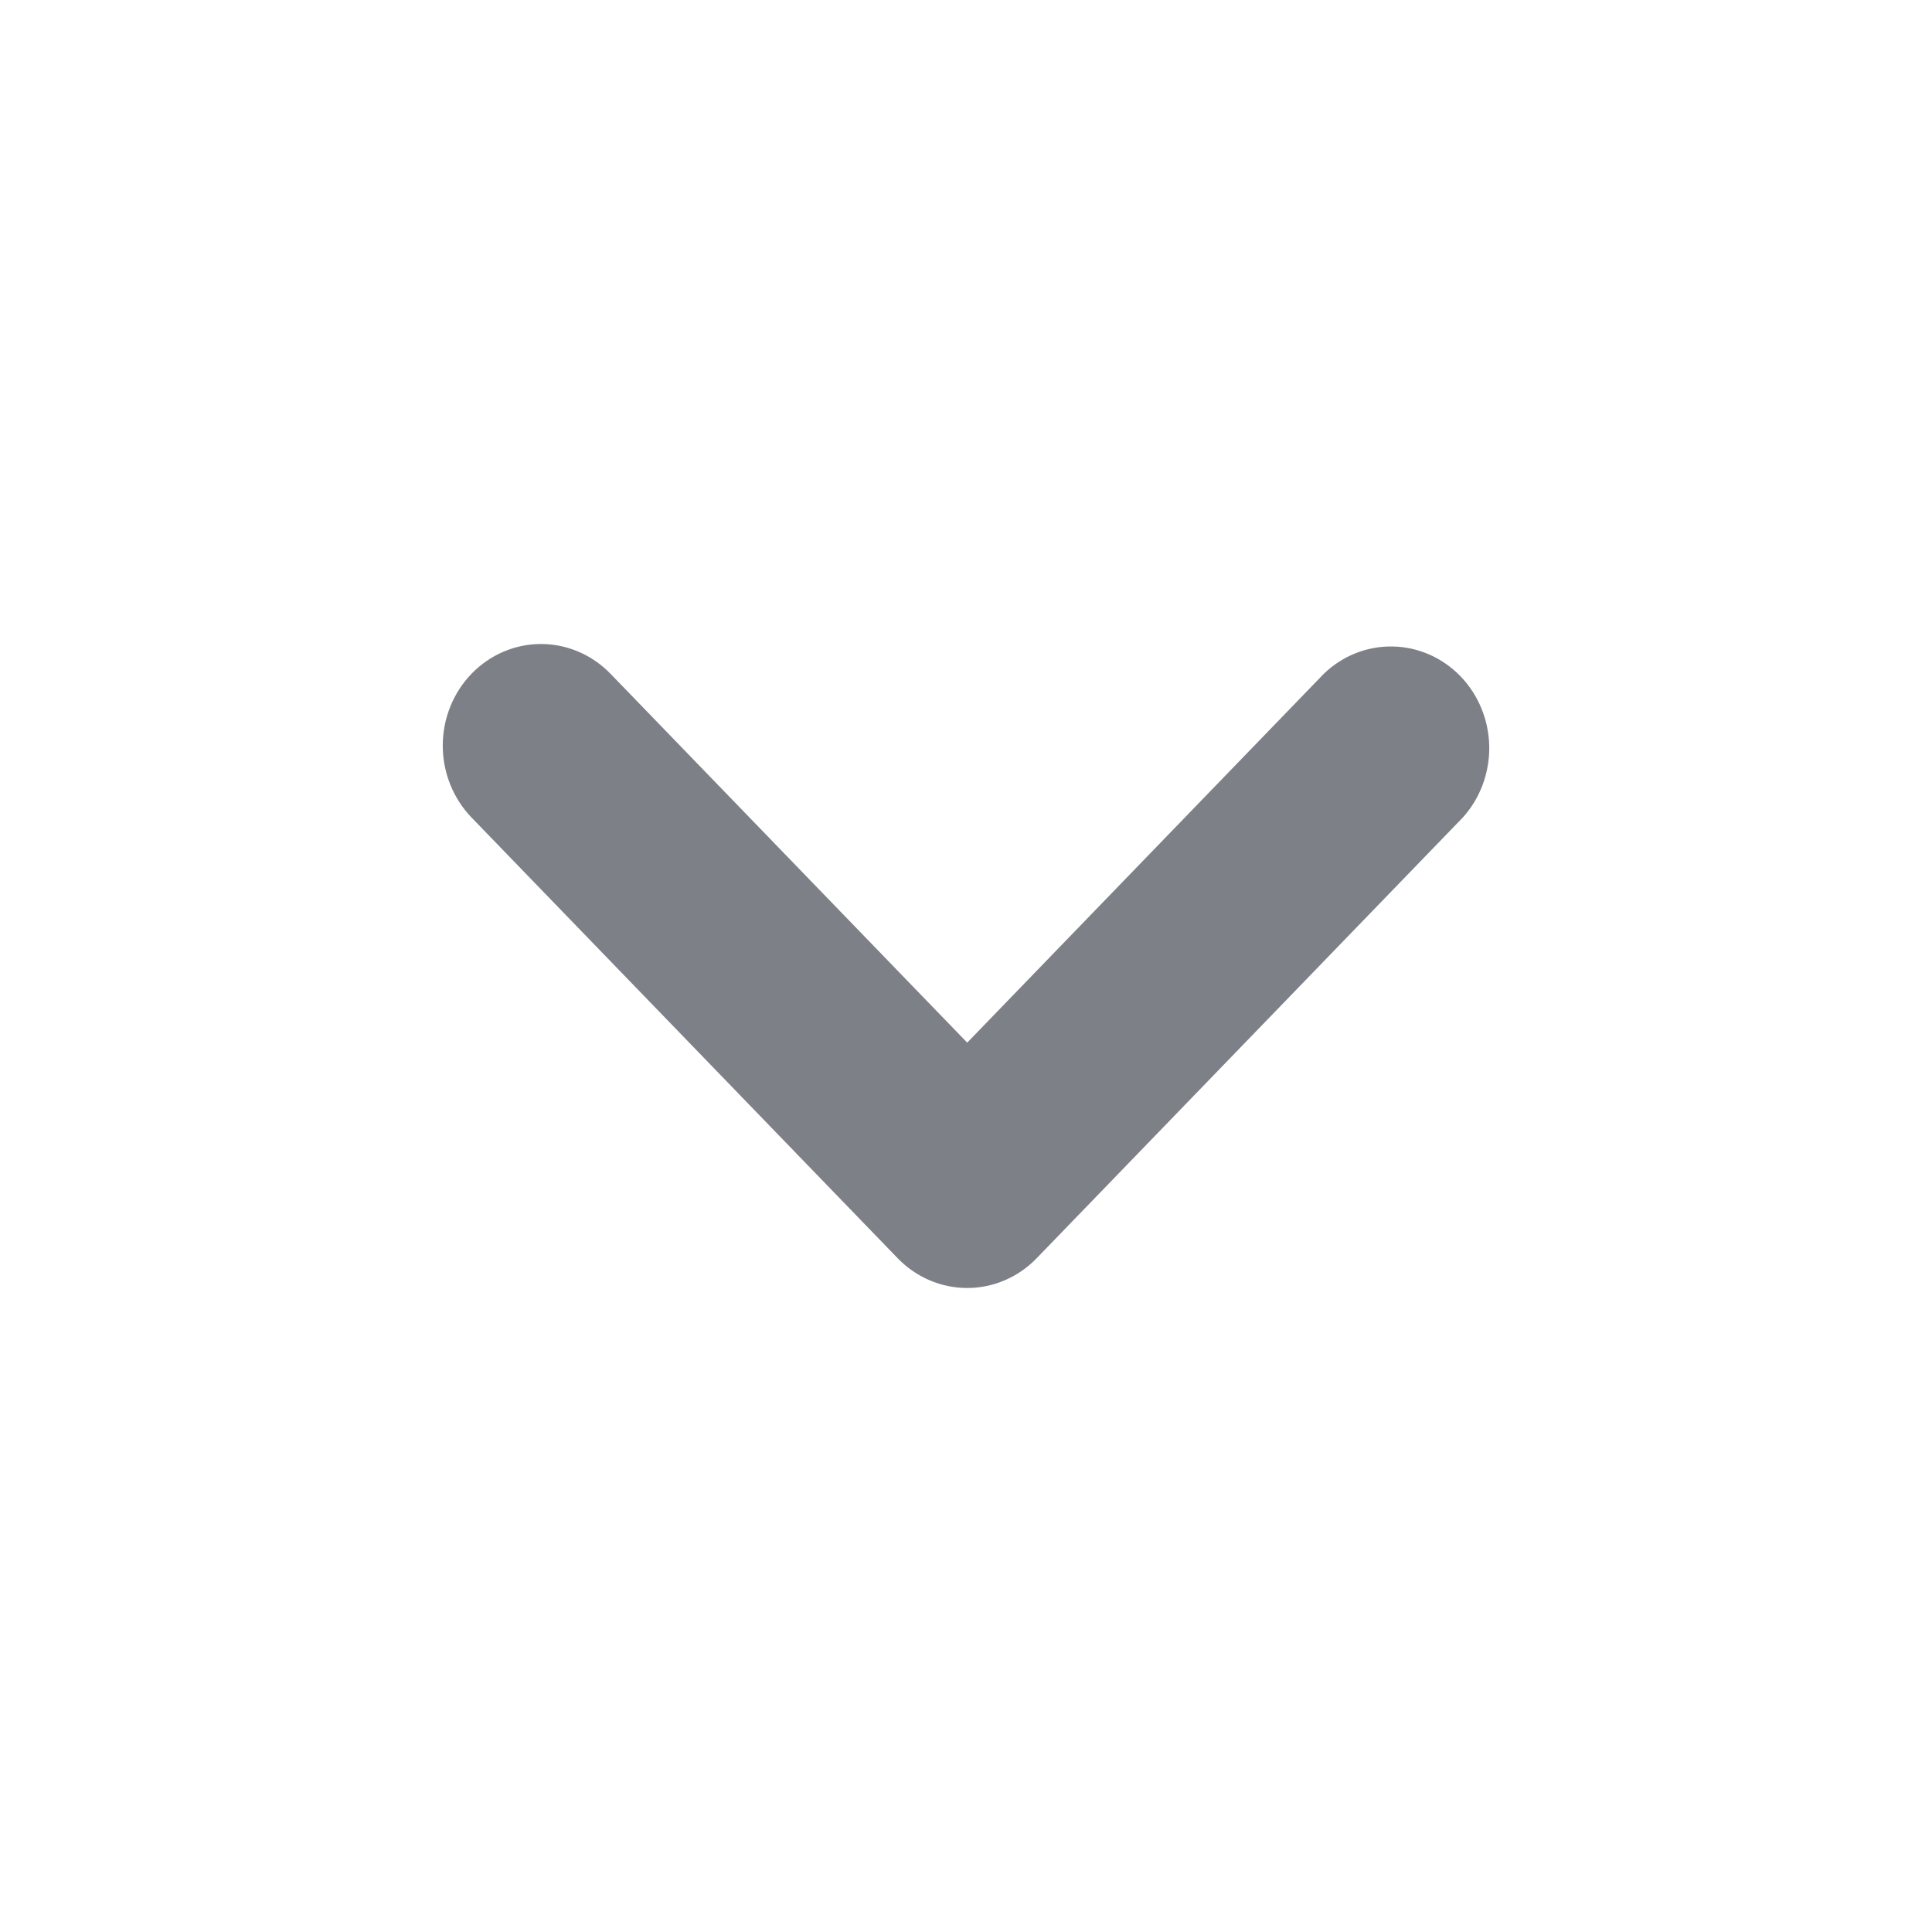 <svg width="24" height="24" viewBox="0 0 24 24" fill="none" xmlns="http://www.w3.org/2000/svg">
<path d="M5.857 8.37C6.086 8.133 6.397 8 6.721 8C7.044 8 7.355 8.133 7.584 8.37L12.015 12.952L16.445 8.37C16.677 8.146 16.983 8.025 17.3 8.031C17.616 8.036 17.918 8.169 18.142 8.4C18.366 8.632 18.494 8.944 18.5 9.272C18.505 9.599 18.388 9.916 18.172 10.155L12.878 15.63C12.649 15.867 12.338 16 12.015 16C11.691 16 11.38 15.867 11.151 15.63L5.857 10.155C5.629 9.918 5.5 9.597 5.5 9.262C5.5 8.928 5.629 8.606 5.857 8.37Z" fill="#363946" fill-opacity="0.64"/>
</svg>
